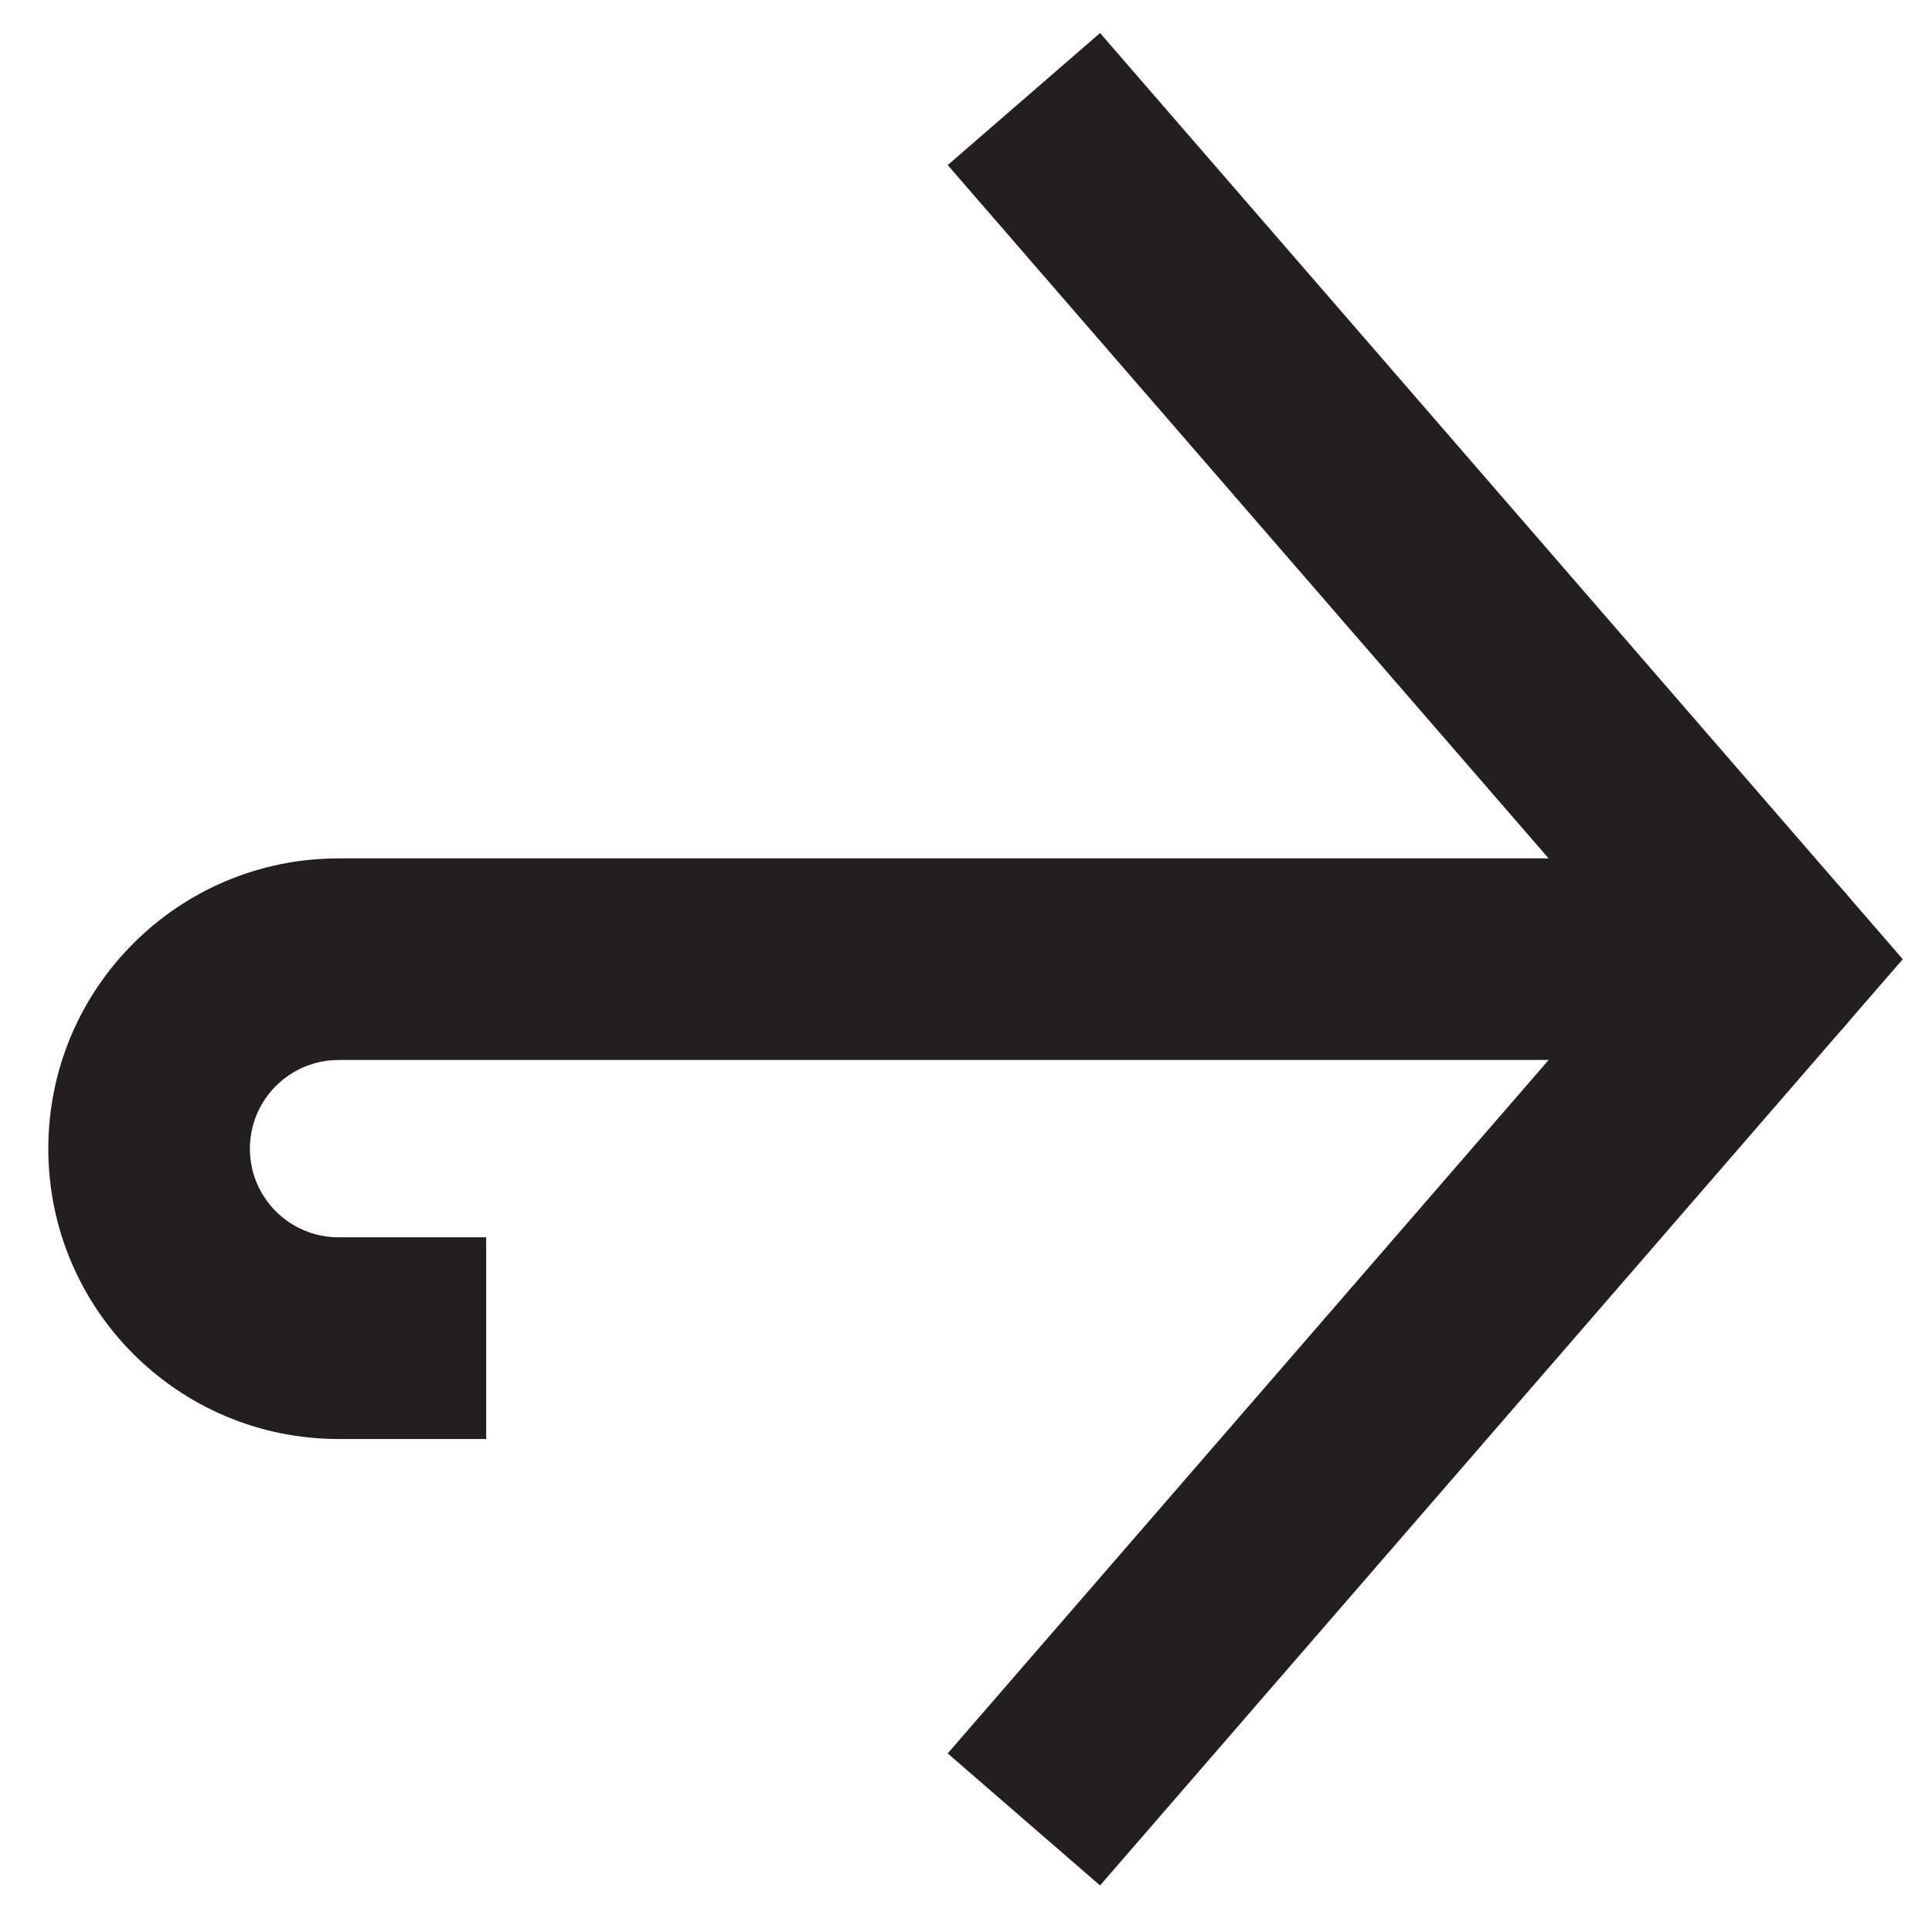 <svg width="23" height="23" viewBox="0 0 23 23" fill="none" xmlns="http://www.w3.org/2000/svg">
<path d="M12.975 2.086L21.064 11.419L12.975 20.753" stroke="#231F20" stroke-width="2.4" stroke-linecap="square"/>
<path d="M21.064 12.619C21.727 12.619 22.264 12.082 22.264 11.419C22.264 10.757 21.727 10.219 21.064 10.219L21.064 12.619ZM4.588 17.131L5.788 17.131L5.788 14.73L4.588 14.73L4.588 17.131ZM21.064 10.219L5.21 10.219L5.21 12.619L21.064 12.619L21.064 10.219ZM5.21 10.219L4.031 10.219L4.031 12.619L5.21 12.619L5.21 10.219ZM4.031 17.131L4.588 17.131L4.588 14.73L4.031 14.73L4.031 17.131ZM0.575 13.675C0.575 15.583 2.122 17.131 4.031 17.131L4.031 14.73C3.448 14.73 2.975 14.258 2.975 13.675L0.575 13.675ZM4.031 10.219C2.122 10.219 0.575 11.767 0.575 13.675L2.975 13.675C2.975 13.092 3.448 12.619 4.031 12.619L4.031 10.219Z" fill="#231F20"/>
</svg>
